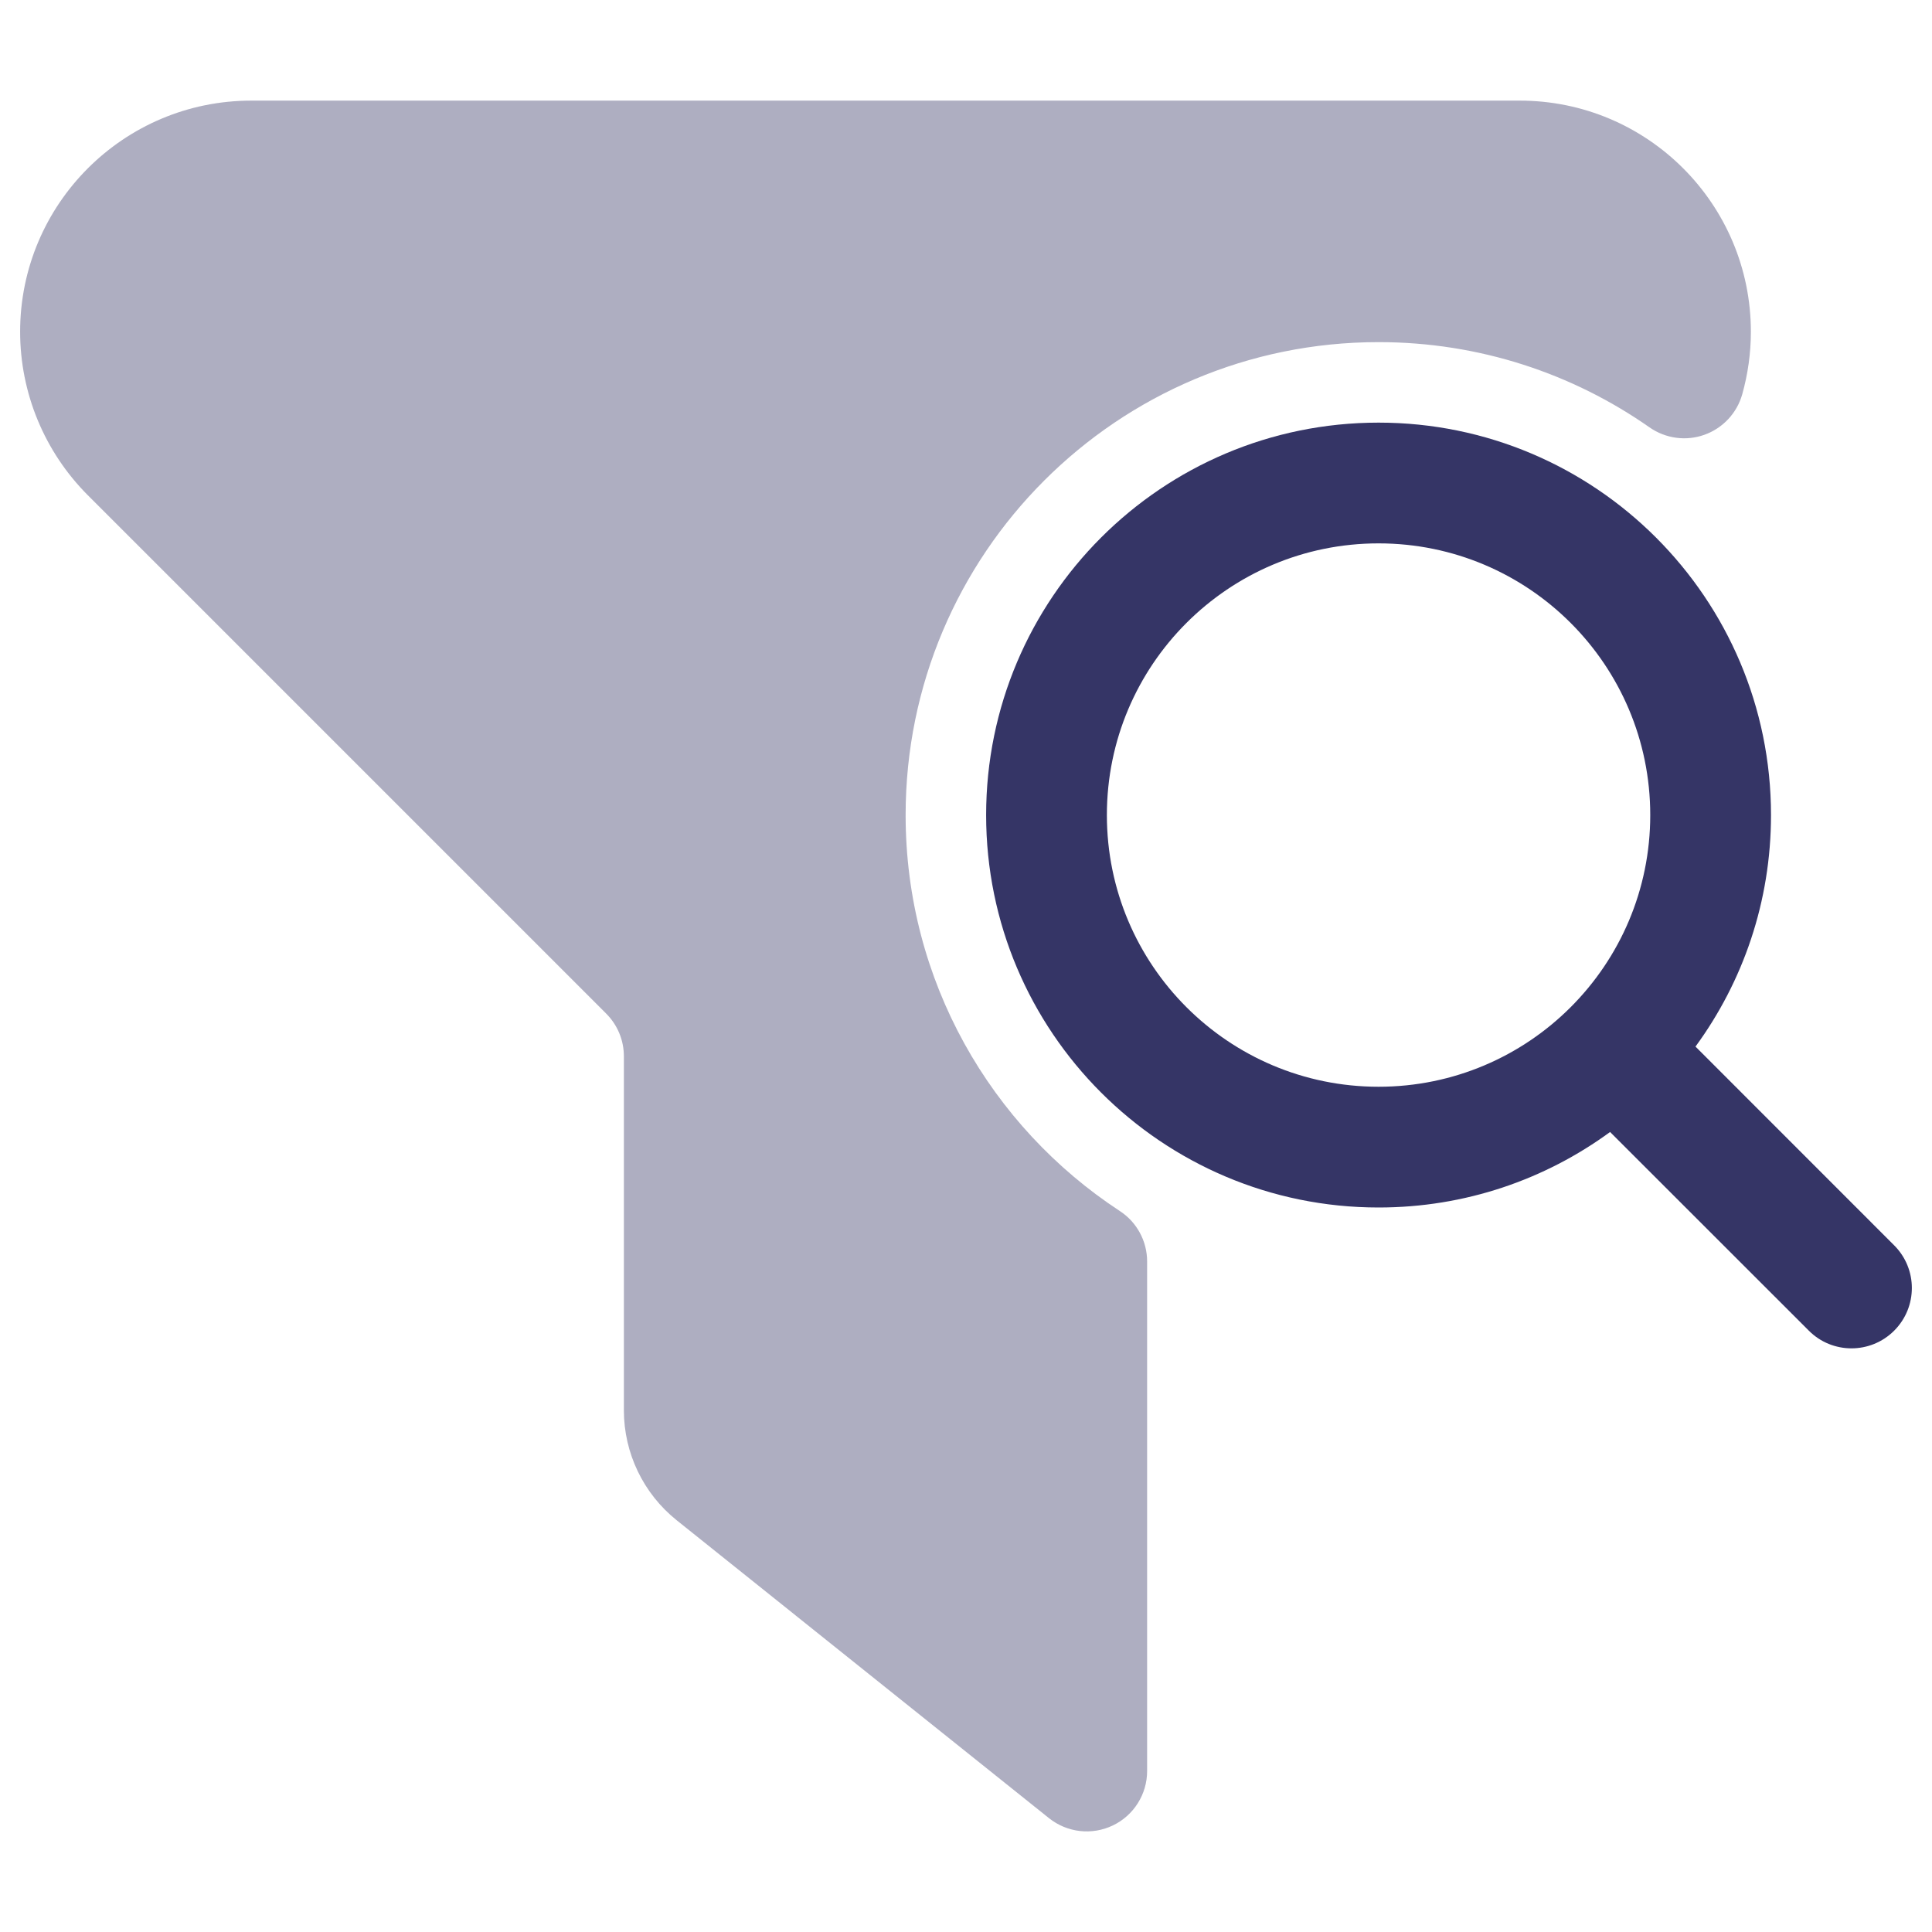 <svg width="24" height="24" viewBox="0 0 24 24" fill="none" xmlns="http://www.w3.org/2000/svg">
<path opacity="0.4" d="M3.121 1.25C1.536 1.25 0.25 2.536 0.25 4.121C0.25 4.883 0.553 5.613 1.091 6.152L7.53 12.591C7.671 12.732 7.75 12.922 7.75 13.121V17.519C7.75 18.051 7.992 18.554 8.407 18.886L13.031 22.586C13.257 22.766 13.565 22.801 13.825 22.676C14.085 22.551 14.25 22.288 14.25 22V15.671C14.25 15.418 14.123 15.182 13.911 15.044C12.307 13.993 11.25 12.182 11.25 10.125C11.25 6.88 13.88 4.25 17.125 4.25C18.378 4.25 19.538 4.642 20.491 5.309C20.69 5.448 20.944 5.483 21.173 5.401C21.402 5.319 21.577 5.132 21.643 4.897C21.713 4.647 21.75 4.386 21.75 4.121C21.75 2.536 20.465 1.25 18.879 1.25H3.121Z" fill="#353566"/>
<path fill-rule="evenodd" clip-rule="evenodd" d="M17.125 5.25C14.433 5.25 12.25 7.433 12.25 10.125C12.25 12.817 14.433 15 17.125 15C18.201 15 19.195 14.652 20.001 14.062L22.47 16.53C22.762 16.823 23.237 16.823 23.53 16.53C23.823 16.237 23.823 15.763 23.53 15.47L21.062 13.001C21.652 12.195 22 11.201 22 10.125C22 7.433 19.817 5.25 17.125 5.25ZM13.75 10.125C13.75 8.261 15.261 6.75 17.125 6.75C18.989 6.75 20.5 8.261 20.5 10.125C20.5 11.989 18.989 13.5 17.125 13.5C15.261 13.5 13.75 11.989 13.75 10.125Z" fill="#353566"/>
</svg>
